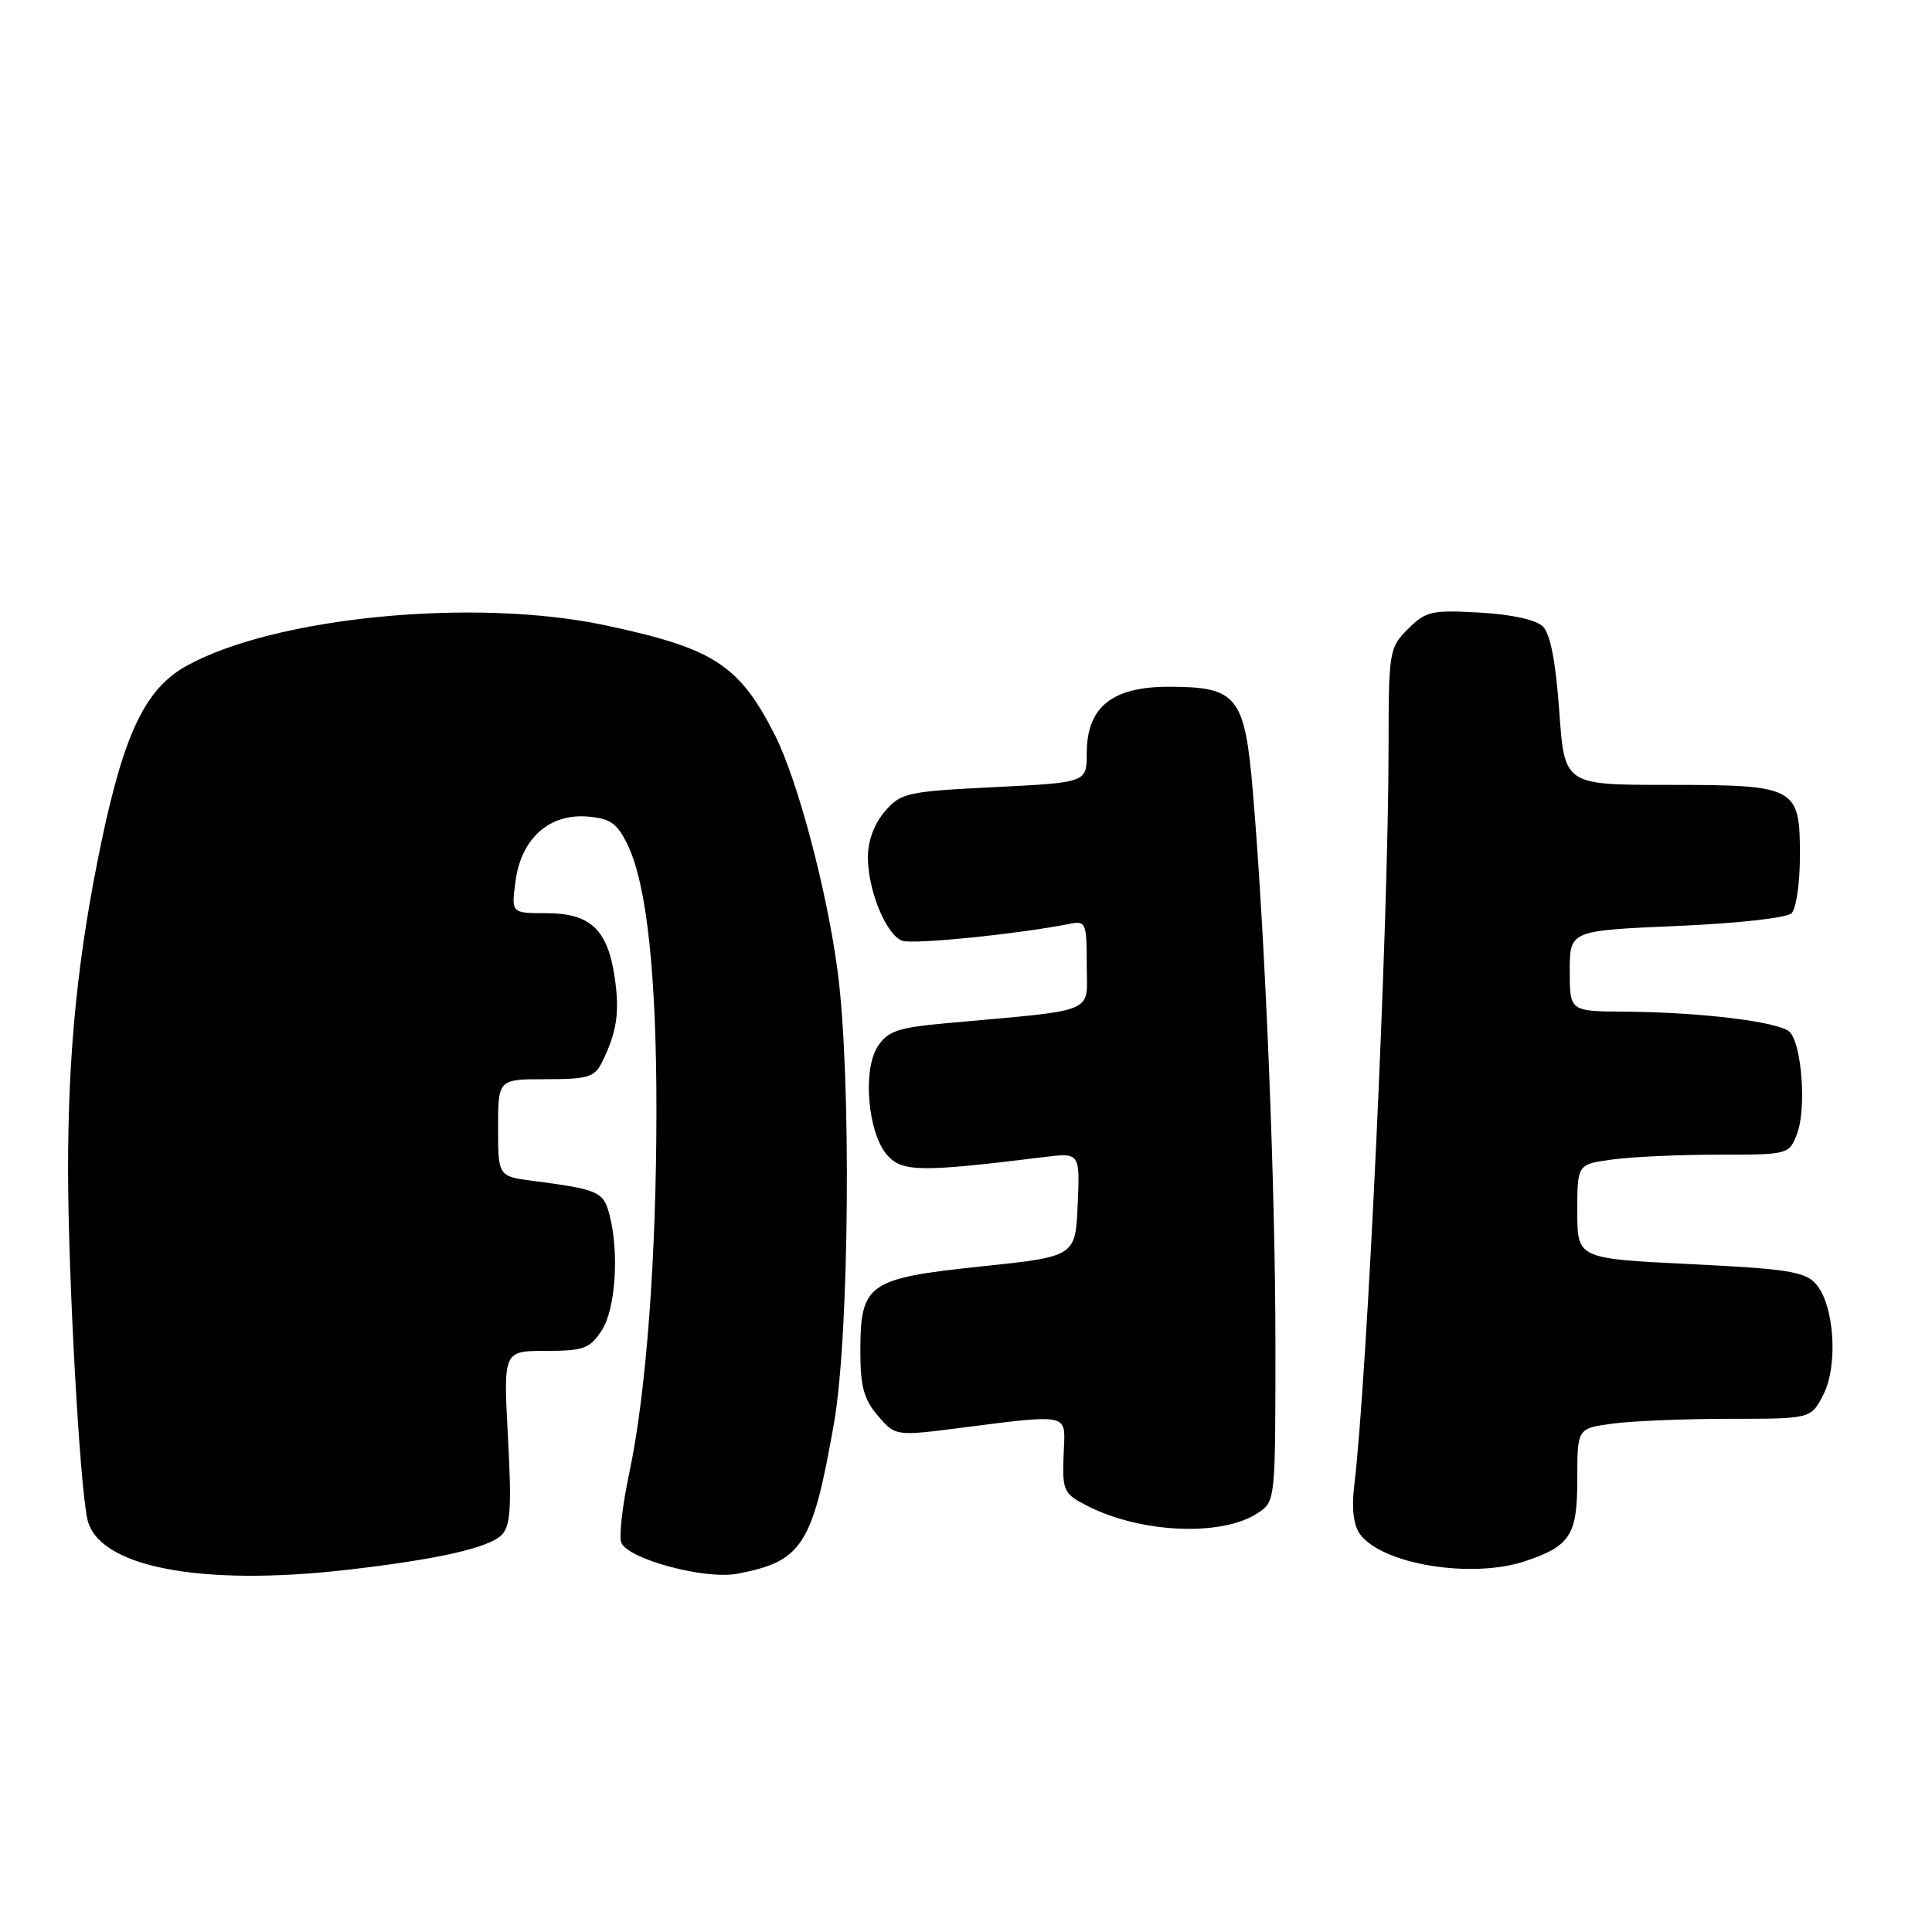 <?xml version="1.0" encoding="UTF-8" standalone="no"?>
<!DOCTYPE svg PUBLIC "-//W3C//DTD SVG 1.1//EN" "http://www.w3.org/Graphics/SVG/1.1/DTD/svg11.dtd" >
<svg xmlns="http://www.w3.org/2000/svg" xmlns:xlink="http://www.w3.org/1999/xlink" version="1.1" viewBox="0 0 256 256">
 <g >
 <path fill="currentColor"
d=" M 46.00 208.01 C 57.93 206.64 64.76 205.10 66.46 203.40 C 67.65 202.21 67.81 199.79 67.31 190.47 C 66.69 179.00 66.69 179.00 72.32 179.00 C 77.34 179.00 78.15 178.70 79.73 176.29 C 81.59 173.45 82.08 165.77 80.71 160.77 C 79.94 157.91 79.19 157.59 70.75 156.49 C 66.00 155.88 66.00 155.88 66.00 149.44 C 66.00 143.00 66.00 143.00 72.33 143.00 C 77.90 143.00 78.79 142.73 79.77 140.75 C 81.76 136.71 82.14 134.10 81.43 129.38 C 80.49 123.13 78.19 121.00 72.37 121.00 C 67.74 121.00 67.74 121.00 68.31 116.75 C 69.06 111.11 72.79 107.77 77.87 108.20 C 80.90 108.45 81.78 109.08 83.19 112.00 C 85.71 117.24 87.00 129.26 86.98 147.32 C 86.97 166.75 85.61 184.73 83.38 195.19 C 82.48 199.42 82.00 203.56 82.32 204.40 C 83.16 206.58 93.40 209.34 97.67 208.53 C 106.31 206.91 107.68 204.77 110.52 188.50 C 112.55 176.89 112.82 142.46 110.99 128.71 C 109.55 117.84 105.65 103.21 102.62 97.28 C 97.91 88.07 94.54 85.90 80.23 82.86 C 62.88 79.17 36.40 81.74 24.70 88.24 C 19.32 91.23 16.50 97.04 13.49 111.31 C 10.31 126.43 9.00 139.32 9.02 155.21 C 9.04 169.24 10.55 196.59 11.57 201.27 C 12.94 207.61 26.45 210.25 46.00 208.01 Z  M 202.10 206.86 C 208.10 204.84 209.00 203.42 209.00 195.98 C 209.00 189.27 209.00 189.27 213.64 188.64 C 216.19 188.29 223.15 188.00 229.11 188.00 C 239.95 188.00 239.95 188.00 241.59 184.83 C 243.60 180.93 243.06 172.83 240.59 170.10 C 239.14 168.49 236.73 168.12 223.95 167.50 C 209.00 166.77 209.00 166.77 209.00 160.52 C 209.00 154.27 209.00 154.27 213.64 153.64 C 216.19 153.29 222.50 153.00 227.66 153.00 C 236.98 153.00 237.06 152.98 238.11 150.25 C 239.38 146.98 238.76 138.36 237.14 136.74 C 235.80 135.40 225.44 134.12 215.25 134.05 C 208.00 134.00 208.00 134.00 208.00 128.65 C 208.00 123.31 208.00 123.31 222.15 122.70 C 230.27 122.35 236.77 121.63 237.40 121.00 C 238.01 120.39 238.50 116.96 238.50 113.37 C 238.50 104.25 238.04 104.00 220.96 104.00 C 207.30 104.00 207.30 104.00 206.61 94.25 C 206.16 87.79 205.43 84.01 204.46 83.03 C 203.55 82.12 200.37 81.42 196.06 81.17 C 189.69 80.81 188.92 80.99 186.56 83.35 C 184.07 85.84 184.00 86.27 183.99 99.20 C 183.97 122.50 181.18 182.46 179.43 197.00 C 179.08 199.92 179.36 202.13 180.21 203.29 C 183.16 207.30 195.03 209.23 202.10 206.86 Z  M 166.63 200.51 C 169.00 198.95 169.00 198.94 169.00 178.18 C 169.00 157.30 167.67 124.52 166.02 105.02 C 164.94 92.22 163.97 91.00 154.84 91.00 C 147.34 91.00 144.00 93.71 144.00 99.80 C 144.00 103.69 144.00 103.69 131.75 104.30 C 120.16 104.88 119.38 105.05 117.25 107.51 C 115.85 109.13 115.00 111.42 115.00 113.59 C 115.00 117.96 117.40 123.83 119.53 124.65 C 120.92 125.18 134.93 123.77 141.75 122.41 C 143.88 121.99 144.00 122.28 144.00 127.85 C 144.00 134.45 145.76 133.73 125.18 135.60 C 118.98 136.17 117.63 136.63 116.31 138.65 C 114.25 141.80 115.00 150.24 117.60 153.11 C 119.58 155.30 122.08 155.33 138.30 153.32 C 143.10 152.73 143.10 152.73 142.80 159.61 C 142.50 166.50 142.50 166.50 130.00 167.81 C 114.98 169.39 114.00 170.08 114.00 179.06 C 114.00 183.72 114.47 185.43 116.33 187.60 C 118.66 190.31 118.66 190.31 127.65 189.15 C 141.39 187.39 141.18 187.35 140.98 191.75 C 140.71 197.58 140.81 197.85 143.97 199.48 C 151.07 203.16 161.84 203.64 166.63 200.51 Z "/>
</g>
</svg>
